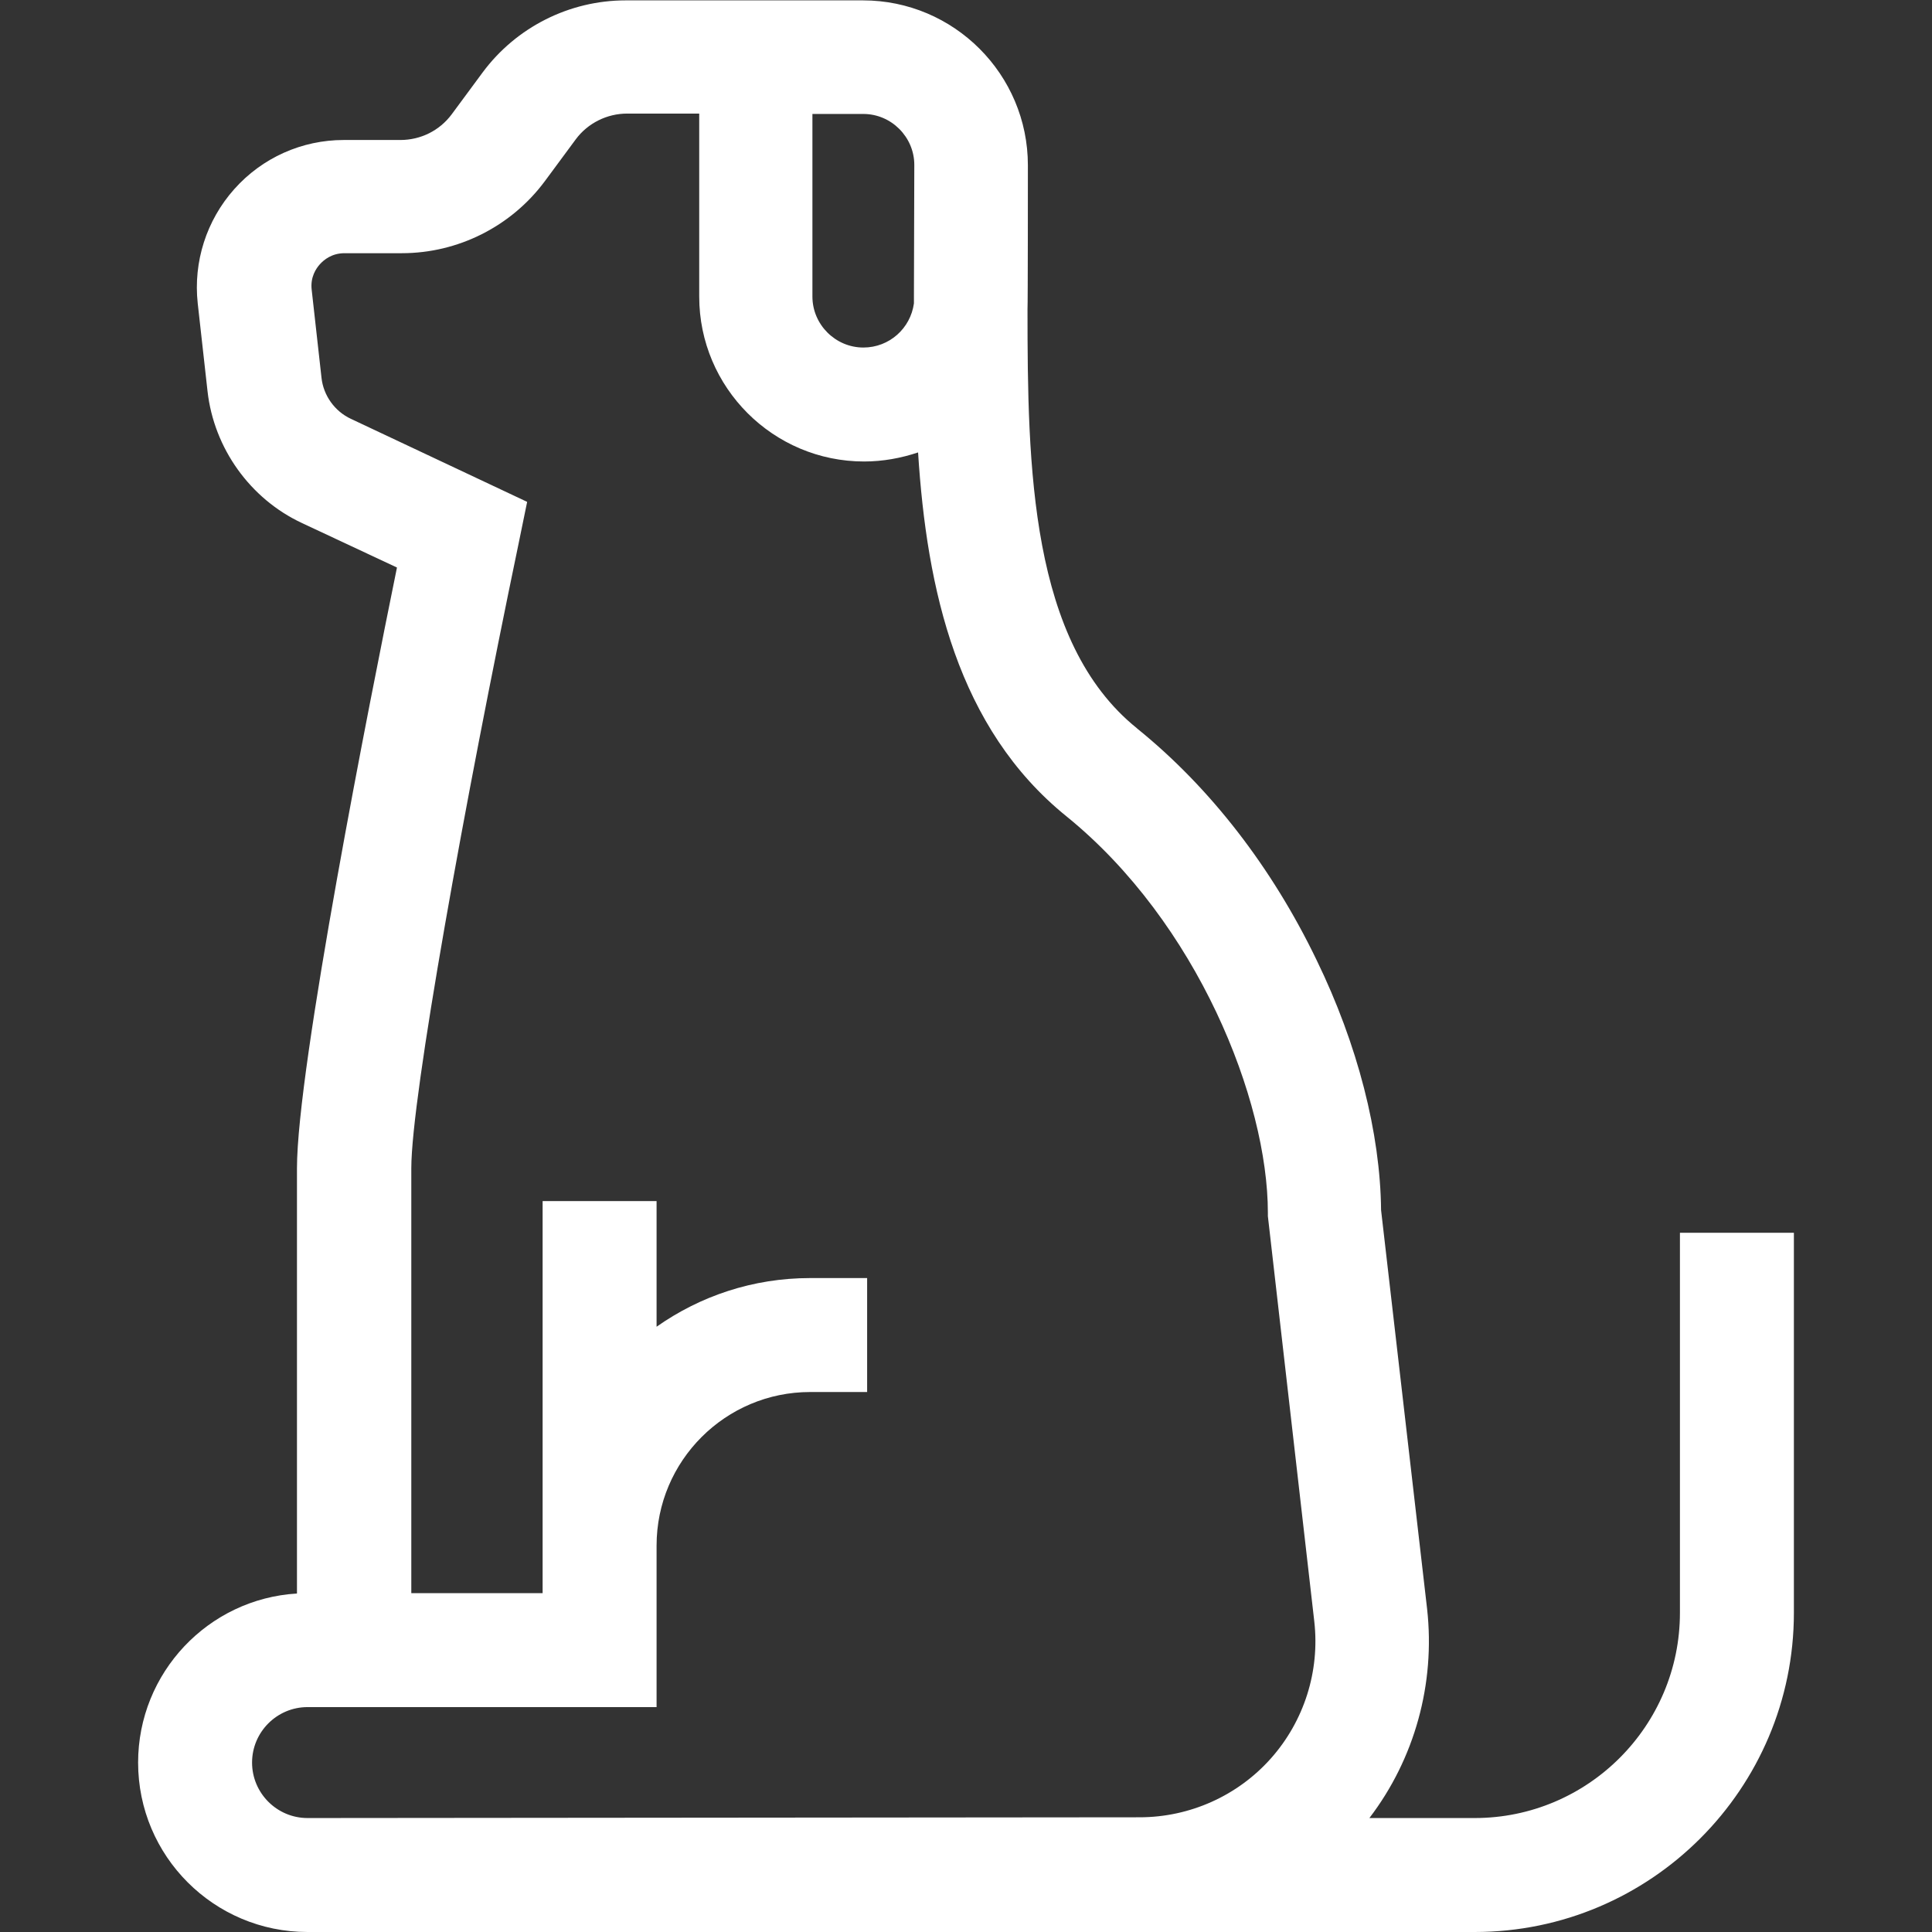 <?xml version="1.0" encoding="utf-8"?>
<!-- Generator: Adobe Illustrator 25.0.0, SVG Export Plug-In . SVG Version: 6.00 Build 0)  -->
<svg version="1.1" id="Capa_1" xmlns="http://www.w3.org/2000/svg" xmlns:xlink="http://www.w3.org/1999/xlink" x="0px" y="0px"
	 viewBox="0 0 512 512" style="enable-background:new 0 0 512 512;" xml:space="preserve">
<rect x="0" y="0" width="512" height="512" fill="#333333" stroke="none"/>
<style type="text/css">
	.st0{fill:#FFFFFF;}
</style>
<path id="XMLID_1166_" class="st0" d="M445.2,326.7v100.7c0,30-24.4,54.4-54.4,54.4h-27.9c12-15.7,17.5-35.6,15.3-55.4L366,320.7
	c-0.2-20.4-6.2-43.9-17.1-66.3c-11.8-24.5-28.2-45.7-47.5-61.3l-0.1-0.1c-28.3-22.8-29-69.3-29-111c0.1-1.1,0.1-38.2,0.1-38.2
	c0-24.1-19.6-43.7-43.7-43.7h-62.9c-14.9,0-29,7.1-37.9,19.1l-8.2,11.1c-3.2,4.3-8.2,6.8-13.6,6.8H91.1c-11.1,0-21.6,4.7-29,13
	s-10.9,19.3-9.7,30.3l2.6,23.3c1.7,15.1,11.3,28.5,25,34.9l25.2,11.8C98,185.7,78.7,282.9,78.7,309.6v112.7
	c-23.5,1.4-42.1,21-42.1,44.8c0,24.8,20.1,44.9,44.9,44.9h220.4h88.9c46.7,0,84.6-38,84.6-84.6V326.7L445.2,326.7L445.2,326.7z
	 M228.8,30.2c7.4,0,13.5,6.1,13.5,13.5l-0.1,35v1.7c-0.9,6.6-6.5,11.7-13.4,11.7c-7.4,0-13.5-6.1-13.5-13.5V30.2L228.8,30.2z
	 M81.5,481.8c-8.1,0-14.7-6.6-14.7-14.7c0-8.1,6.6-14.7,14.7-14.7H174v-42.8c0-22.5,18.3-40.7,40.7-40.7h15.1v-30.2h-15.1
	c-15.2,0-29.2,4.8-40.7,12.9v-33.3h-30.2v103.9H109V309.6c0-18.9,14.2-97.2,28.3-164.9l2.4-11.7l-46.7-22c-4.3-2-7.3-6.2-7.8-10.9
	l-2.6-23.3c-0.4-3.4,1.2-5.7,2.2-6.8c1-1.1,3.1-2.9,6.5-2.9h15.2c14.9,0,29-7.1,37.9-19.1l8.2-11.1c3.2-4.3,8.3-6.8,13.6-6.8h19.1
	v48.5c0,24.1,19.6,43.7,43.7,43.7c5,0,9.8-0.9,14.3-2.4c2.3,36.3,10.4,73.1,39.4,96.5c34.6,28.1,53.3,75.1,53.3,105v0.9l12.3,107.4
	c1.5,13.2-2.7,26.4-11.5,36.3c-8.8,9.9-21.5,15.6-34.8,15.6L81.5,481.8z"/>
</svg>
